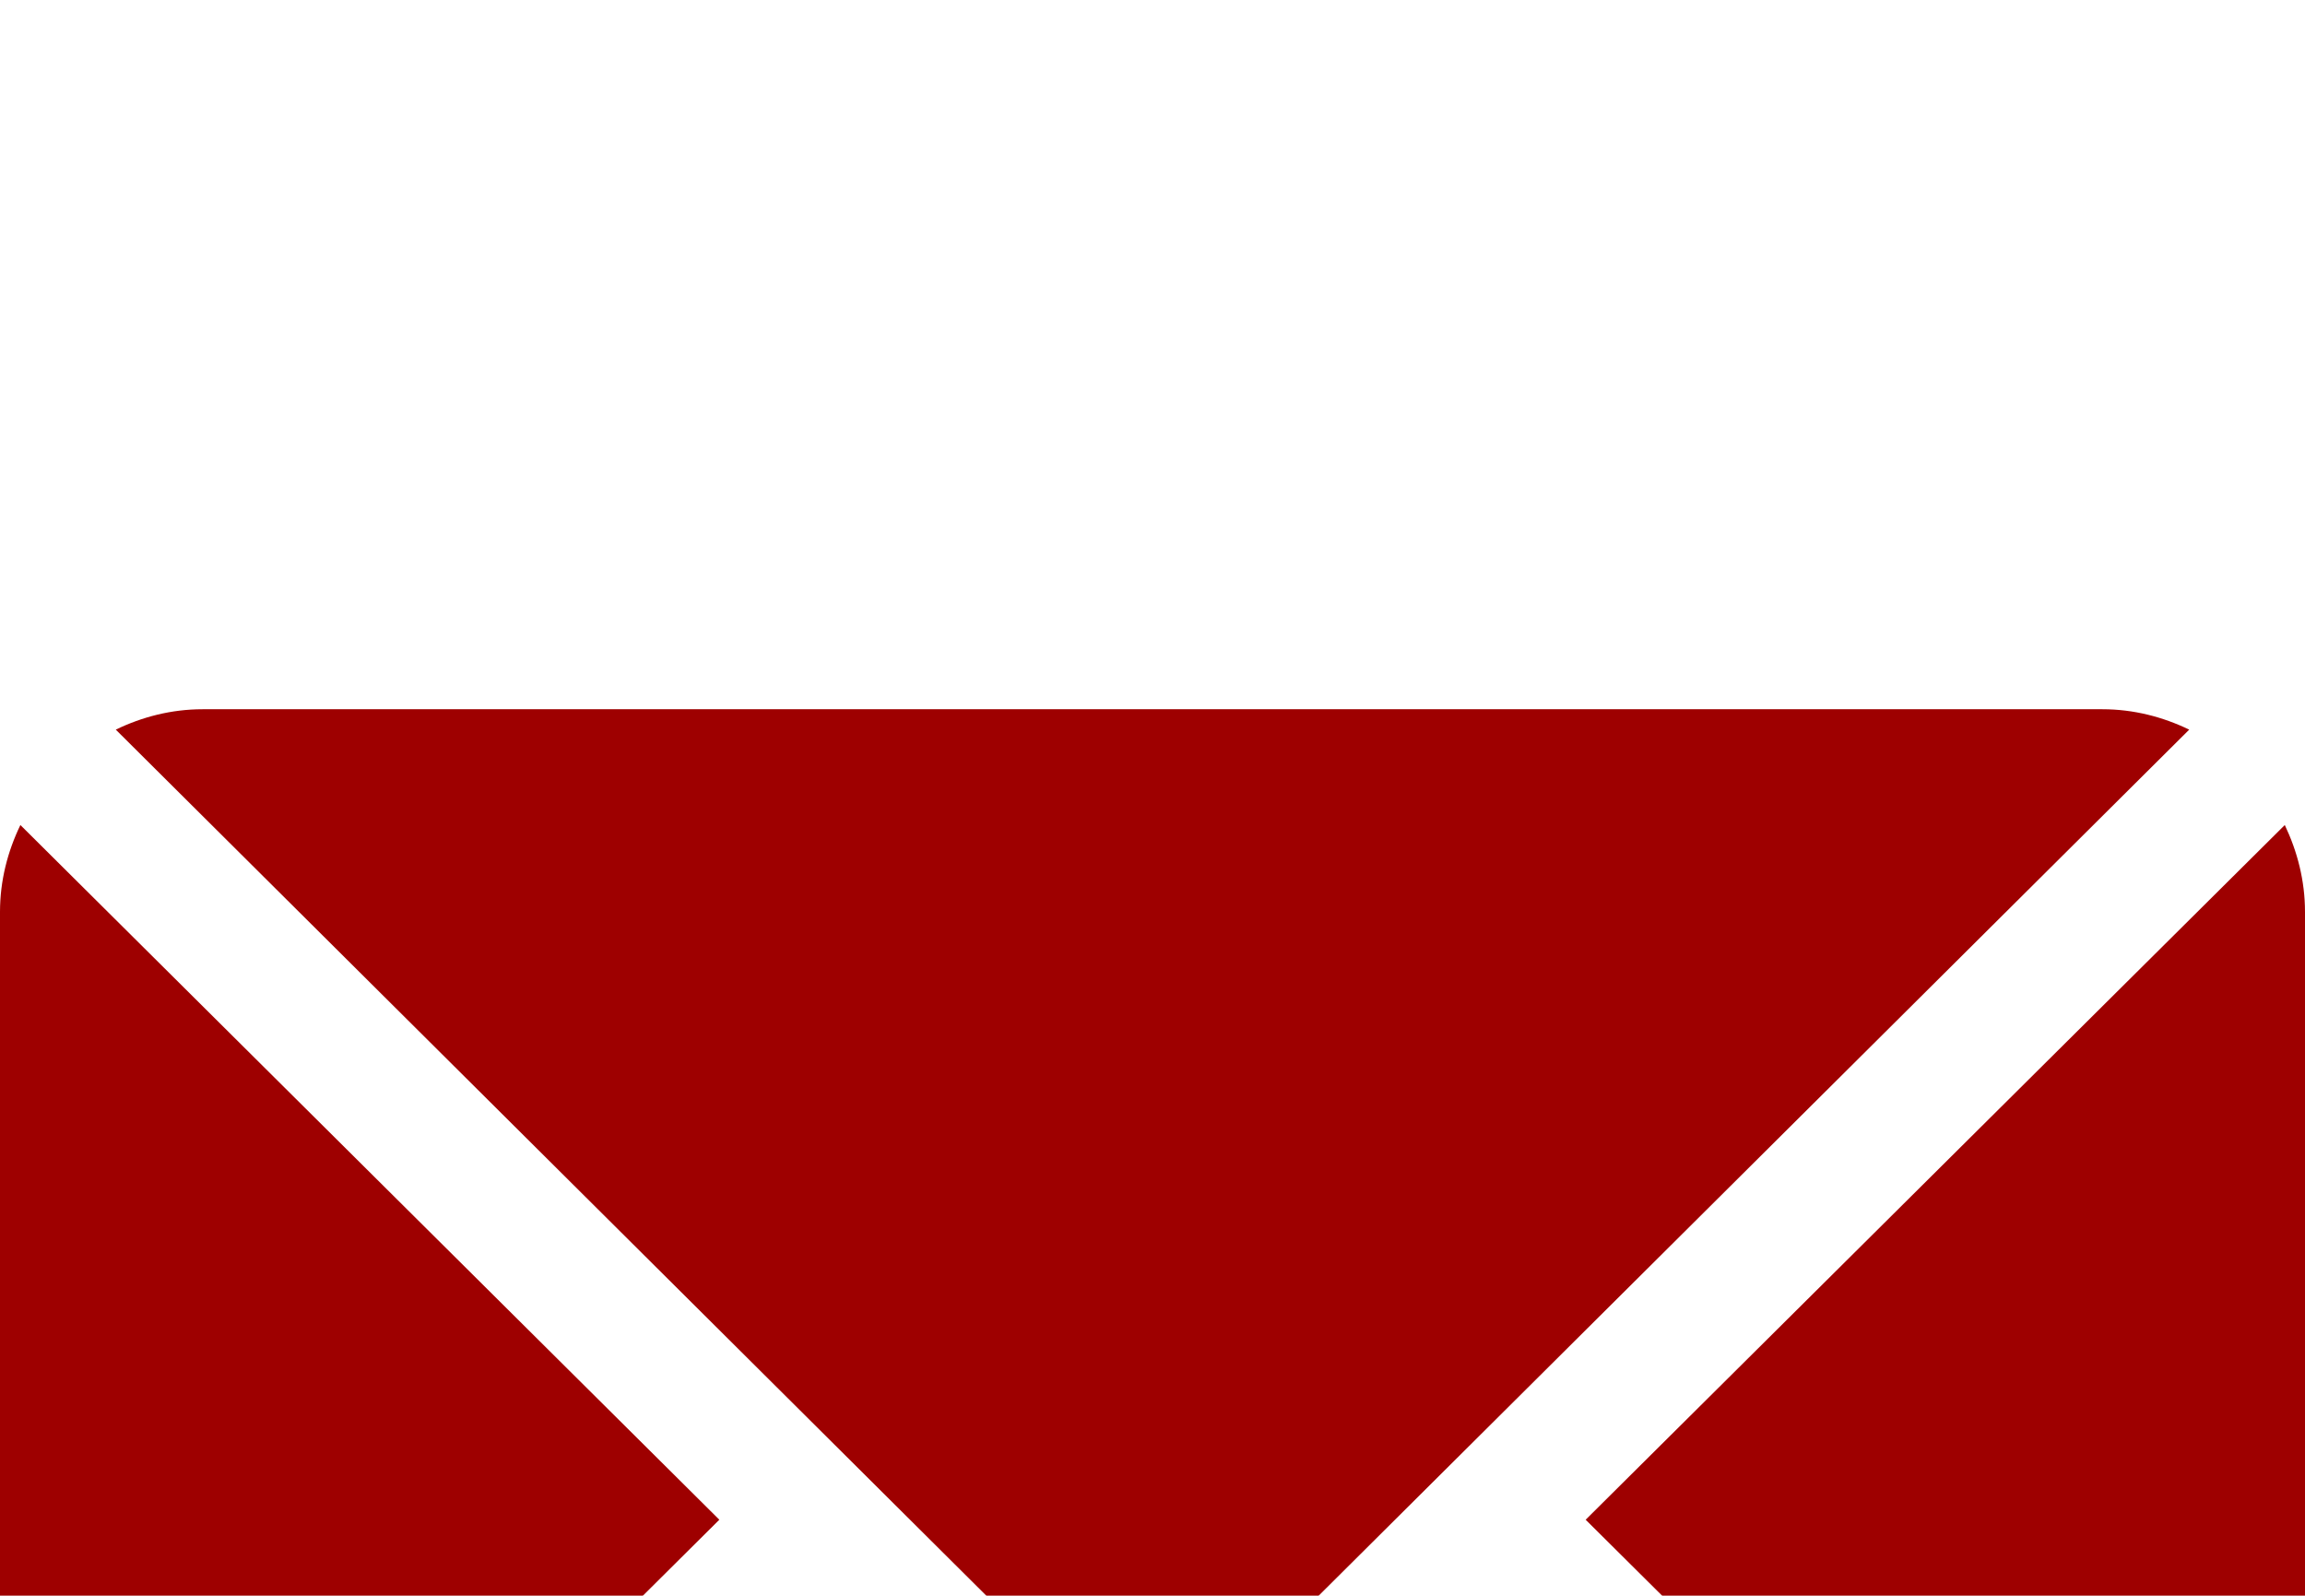 <svg width="13" height="9" viewBox="0 0 13 9" fill="none" xmlns="http://www.w3.org/2000/svg">
<g filter="url(#filter0_d_2_5)">
<path d="M12.886 0.653L8.943 4.571L12.886 8.488C12.957 8.339 13 8.174 13 7.998V1.143C13 0.967 12.957 0.802 12.886 0.653Z" fill="#9E0000"/>
<path d="M11.857 0H1.143C0.967 0 0.802 0.043 0.653 0.115L5.692 5.128C6.138 5.574 6.862 5.574 7.308 5.128L12.347 0.115C12.198 0.043 12.033 0 11.857 0Z" fill="#9E0000"/>
<path d="M0.115 0.653C0.043 0.802 0 0.967 0 1.143V7.998C0 8.174 0.043 8.339 0.115 8.488L4.057 4.571L0.115 0.653Z" fill="#9E0000"/>
<path d="M8.404 5.109L7.846 5.667C7.104 6.409 5.896 6.409 5.154 5.667L4.596 5.109L0.653 9.026C0.802 9.097 0.967 9.141 1.143 9.141H11.857C12.033 9.141 12.198 9.097 12.347 9.026L8.404 5.109Z" fill="#9E0000"/>
</g>
<defs>
<filter id="filter0_d_2_5" x="-4" y="0" width="21" height="17.141" filterUnits="userSpaceOnUse" color-interpolation-filters="sRGB">
<feFlood flood-opacity="0" result="BackgroundImageFix"/>
<feColorMatrix in="SourceAlpha" type="matrix" values="0 0 0 0 0 0 0 0 0 0 0 0 0 0 0 0 0 0 127 0" result="hardAlpha"/>
<feOffset dy="4"/>
<feGaussianBlur stdDeviation="2"/>
<feComposite in2="hardAlpha" operator="out"/>
<feColorMatrix type="matrix" values="0 0 0 0 0 0 0 0 0 0 0 0 0 0 0 0 0 0 0.25 0"/>
<feBlend mode="normal" in2="BackgroundImageFix" result="effect1_dropShadow_2_5"/>
<feBlend mode="normal" in="SourceGraphic" in2="effect1_dropShadow_2_5" result="shape"/>
</filter>
</defs>
</svg>
